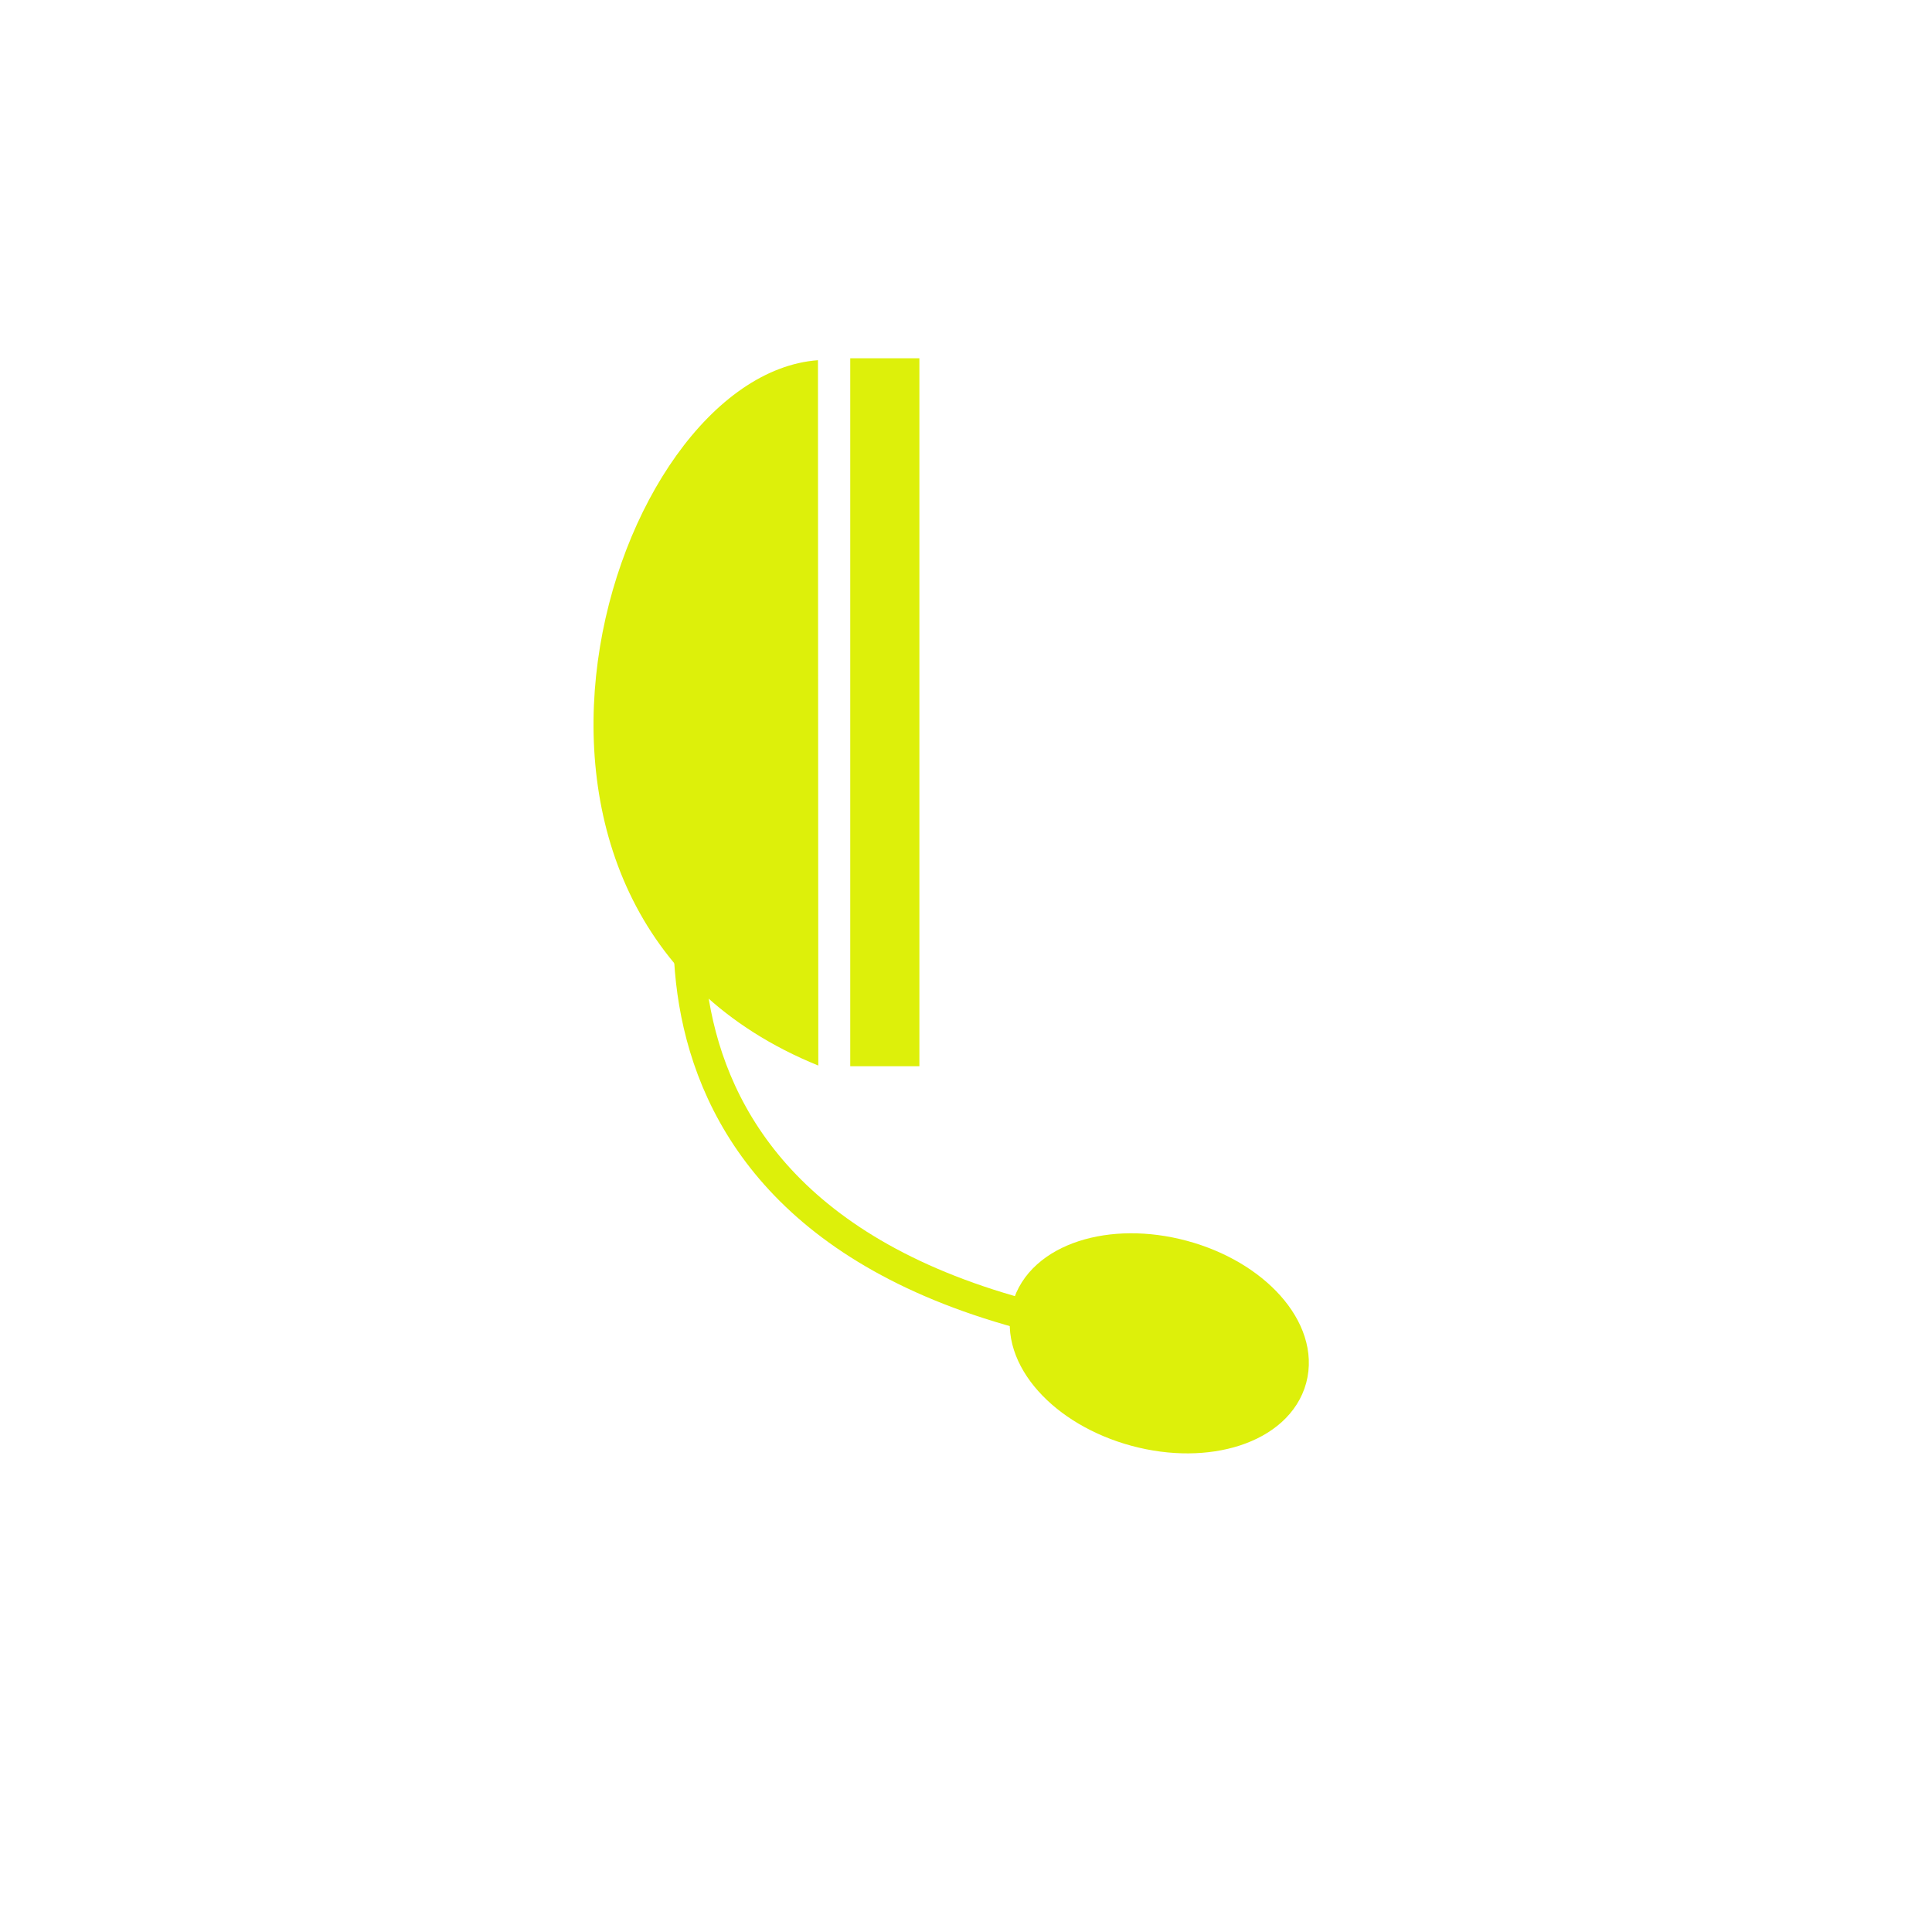 <?xml version="1.0" encoding="UTF-8" standalone="no"?>
<svg
   xmlns:dc="http://purl.org/dc/elements/1.1/"
   xmlns:cc="http://creativecommons.org/ns#"
   xmlns:rdf="http://www.w3.org/1999/02/22-rdf-syntax-ns#"
   xmlns:svg="http://www.w3.org/2000/svg"
   xmlns="http://www.w3.org/2000/svg"
   xmlns:sodipodi="http://sodipodi.sourceforge.net/DTD/sodipodi-0.dtd"
   xmlns:inkscape="http://www.inkscape.org/namespaces/inkscape"
   width="64"
   height="64"
   viewBox="0 0 16.933 16.933"
   version="1.1"
   id="svg8"
   inkscape:version="1.0.2 (e86c870879, 2021-01-15)"
   sodipodi:docname="mic.svg"
   inkscape:export-filename="/home/ebin/ports/ebin-bubbl/icons/mic.png"
   inkscape:export-xdpi="96"
   inkscape:export-ydpi="96">
  <defs
     id="defs2" />
  <sodipodi:namedview
     id="base"
     pagecolor="#0d0007"
     bordercolor="#666666"
     borderopacity="1.0"
     inkscape:pageopacity="0.11764706"
     inkscape:pageshadow="2"
     inkscape:zoom="11.2"
     inkscape:cx="27.996933"
     inkscape:cy="25.49332"
     inkscape:document-units="mm"
     inkscape:current-layer="layer1"
     inkscape:document-rotation="0"
     showgrid="false"
     units="px"
     inkscape:window-width="1852"
     inkscape:window-height="990"
     inkscape:window-x="32"
     inkscape:window-y="54"
     inkscape:window-maximized="0" />
  <g
     inkscape:label="Layer 1"
     inkscape:groupmode="layer"
     id="layer1">
    <path
       style="fill:#ddf00a;fill-opacity:1;stroke:none;stroke-width:0.265px;stroke-linecap:butt;stroke-linejoin:miter;stroke-opacity:1"
       d="M 7.169,3.157 C 5.331,3.293 3.861,7.995 7.172,9.339"
       id="path887"
       sodipodi:nodetypes="cc" />
    <path
       id="rect889"
       style="fill:#ddf00a;fill-opacity:1;stroke:none;stroke-width:0.198;stroke-linecap:round;paint-order:fill markers stroke"
       d="M 7.452,3.14 V 9.345 H 8.058 V 3.14 Z" />
    <path
       style="fill:none;stroke:#ddf00a;stroke-width:0.265px;stroke-linecap:butt;stroke-linejoin:miter;stroke-opacity:1"
       d="m 6.211,7.02 c 0,0 -1.319,3.693 3.244,4.612"
       id="path892"
       sodipodi:nodetypes="cc" />
    <ellipse
       style="fill:#ddf00a;fill-opacity:1;stroke:#ddf00a;stroke-width:0.337;stroke-linecap:round;stroke-opacity:1;paint-order:fill markers stroke"
       id="path894"
       cx="-8.72"
       cy="12.877"
       rx="0.762"
       ry="1.165"
       transform="rotate(-74.899)" />
  </g>
</svg>
